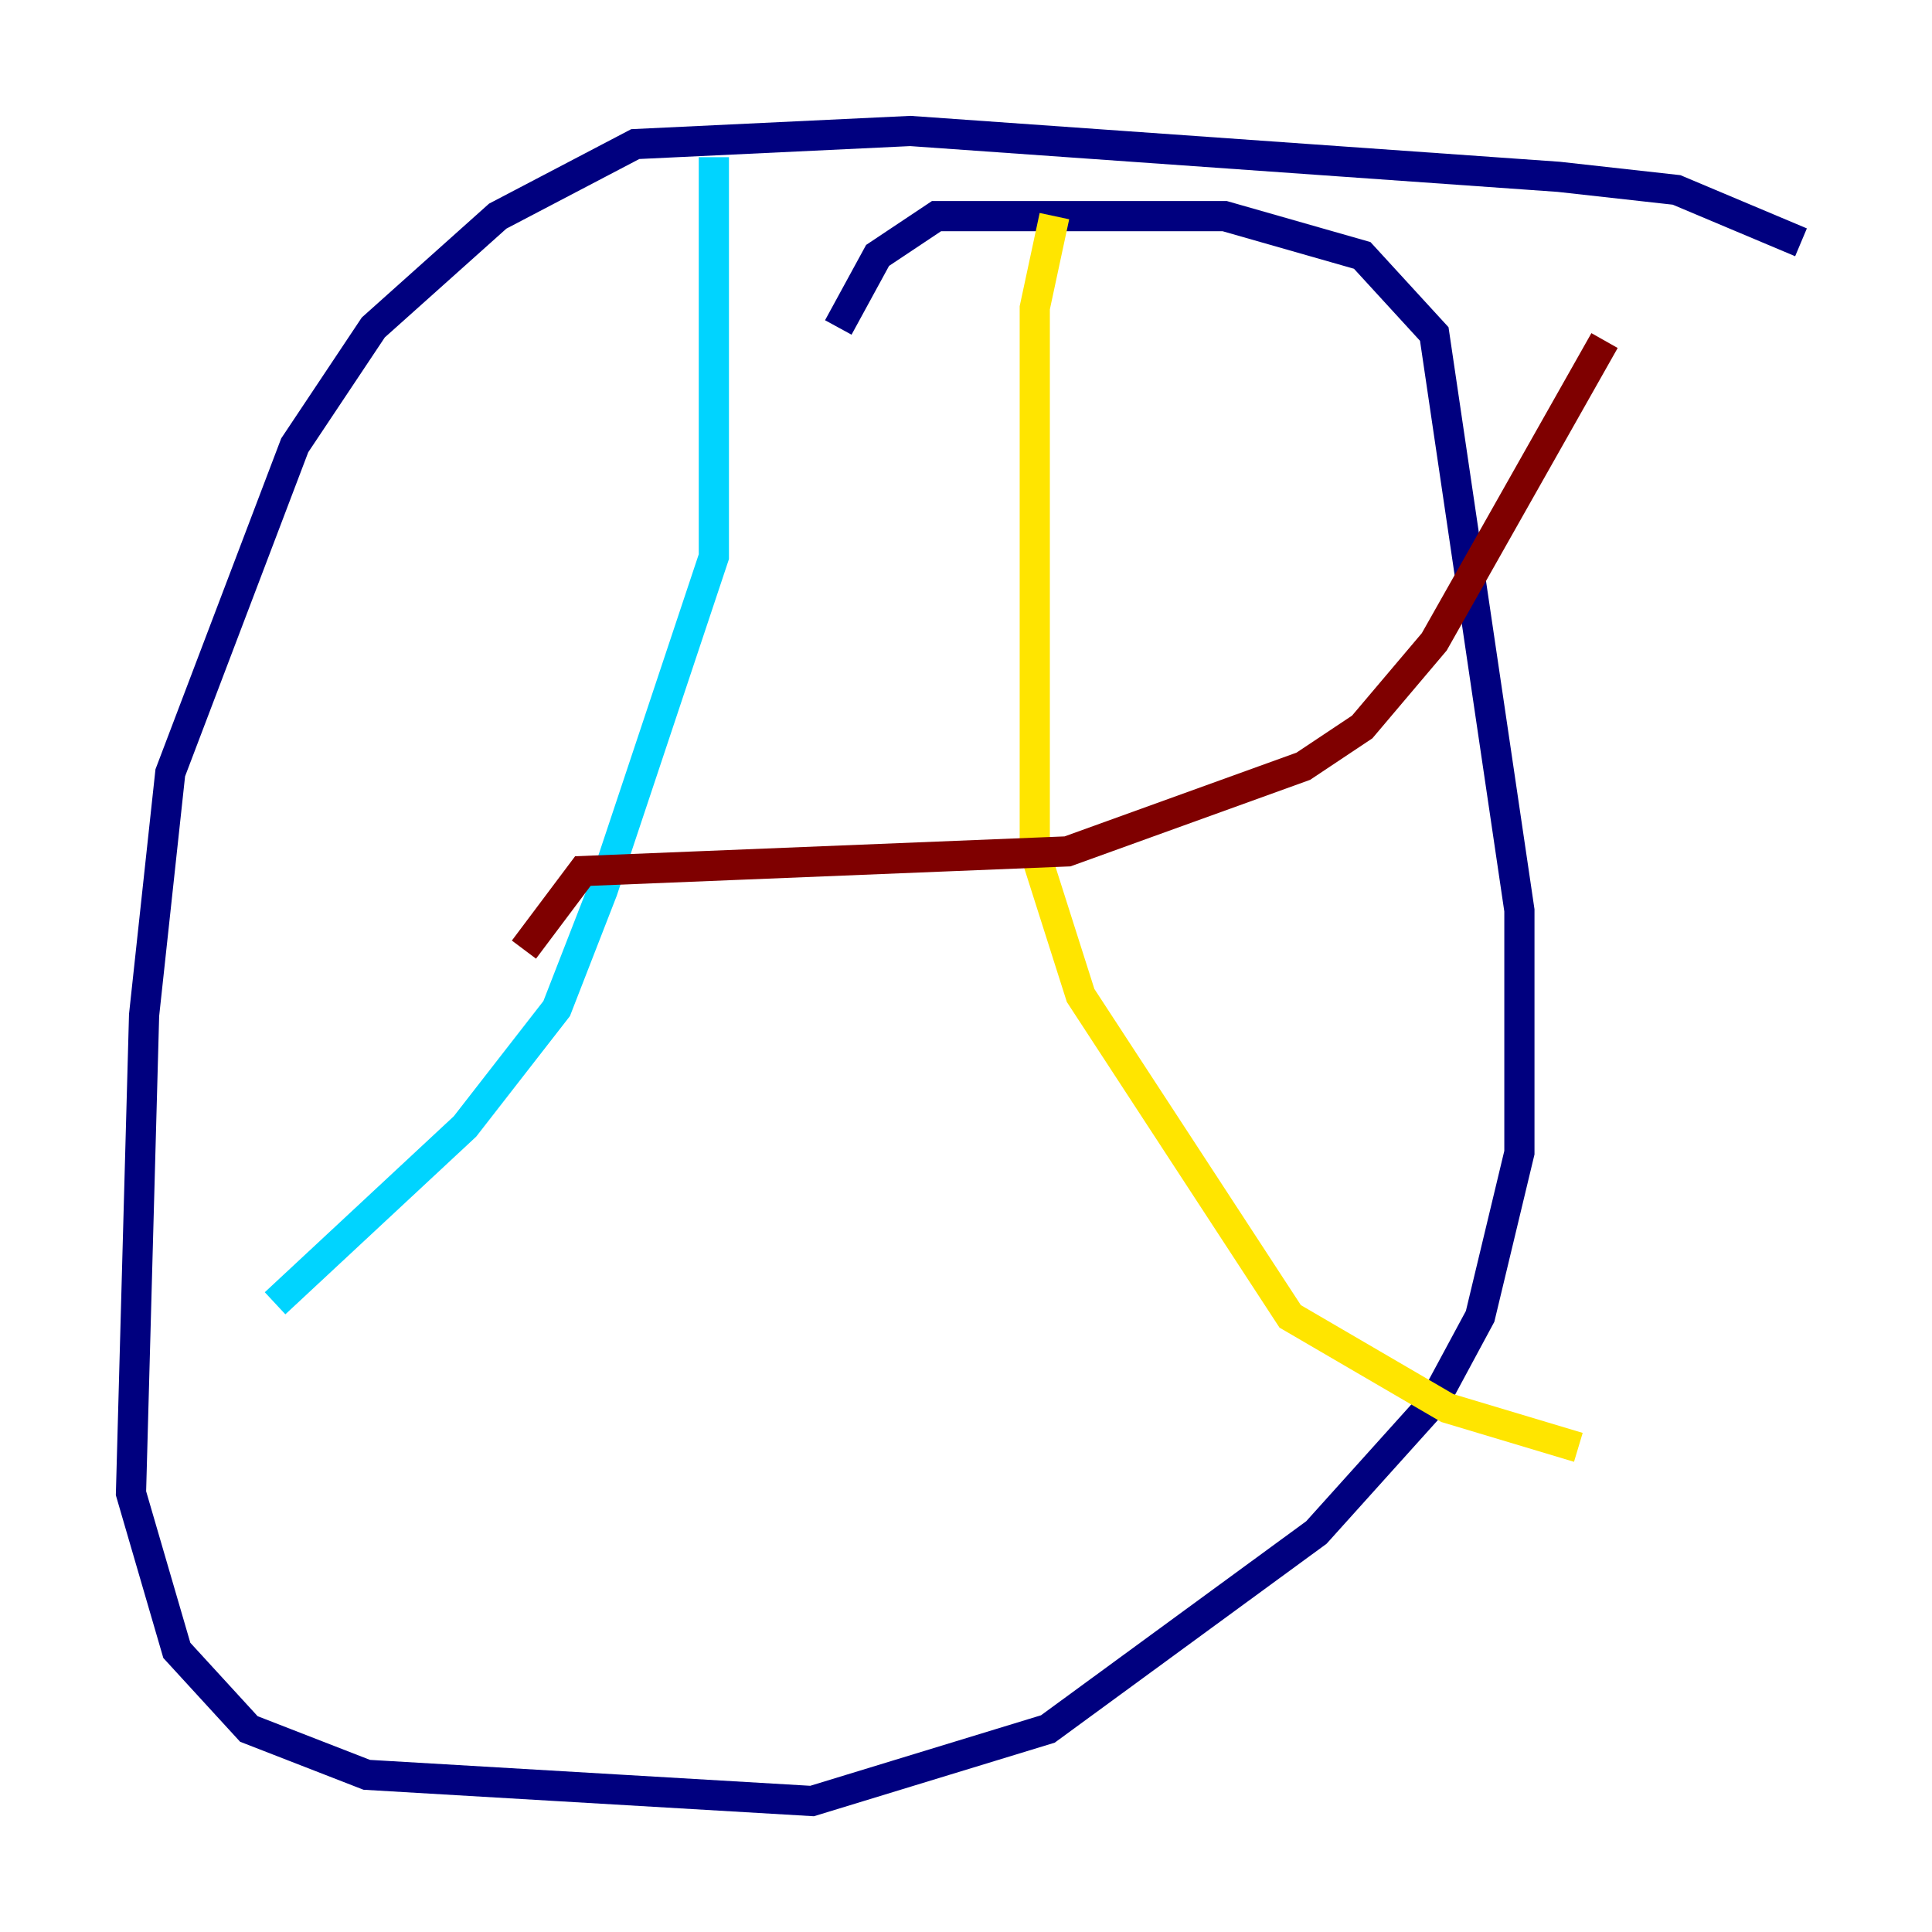 <?xml version="1.0" encoding="utf-8" ?>
<svg baseProfile="tiny" height="128" version="1.2" viewBox="0,0,128,128" width="128" xmlns="http://www.w3.org/2000/svg" xmlns:ev="http://www.w3.org/2001/xml-events" xmlns:xlink="http://www.w3.org/1999/xlink"><defs /><polyline fill="none" points="119.322,16.054 111.078,12.583 103.268,11.715 60.312,8.678 42.088,9.546 32.976,14.319 24.732,21.695 19.525,29.505 11.281,51.2 9.546,67.254 8.678,98.929 11.715,109.342 16.488,114.549 24.298,117.586 53.803,119.322 69.424,114.549 87.214,101.532 95.024,92.854 98.061,87.214 100.664,76.366 100.664,60.312 95.024,22.129 90.251,16.922 81.139,14.319 62.047,14.319 58.142,16.922 55.539,21.695" stroke="#00007f" stroke-width="2" /><polyline fill="none" points="47.295,10.414 47.295,36.881 39.919,59.01 36.881,66.82 30.807,74.63 18.224,86.346" stroke="#00d4ff" stroke-width="2" /><polyline fill="none" points="69.858,14.319 68.556,20.393 68.556,56.407 71.593,65.953 85.478,87.214 95.891,93.288 104.57,95.891" stroke="#ffe500" stroke-width="2" /><polyline fill="none" points="34.712,62.915 38.617,57.709 70.725,56.407 86.346,50.766 90.251,48.163 95.024,42.522 106.305,22.563" stroke="#7f0000" stroke-width="2" /></svg>